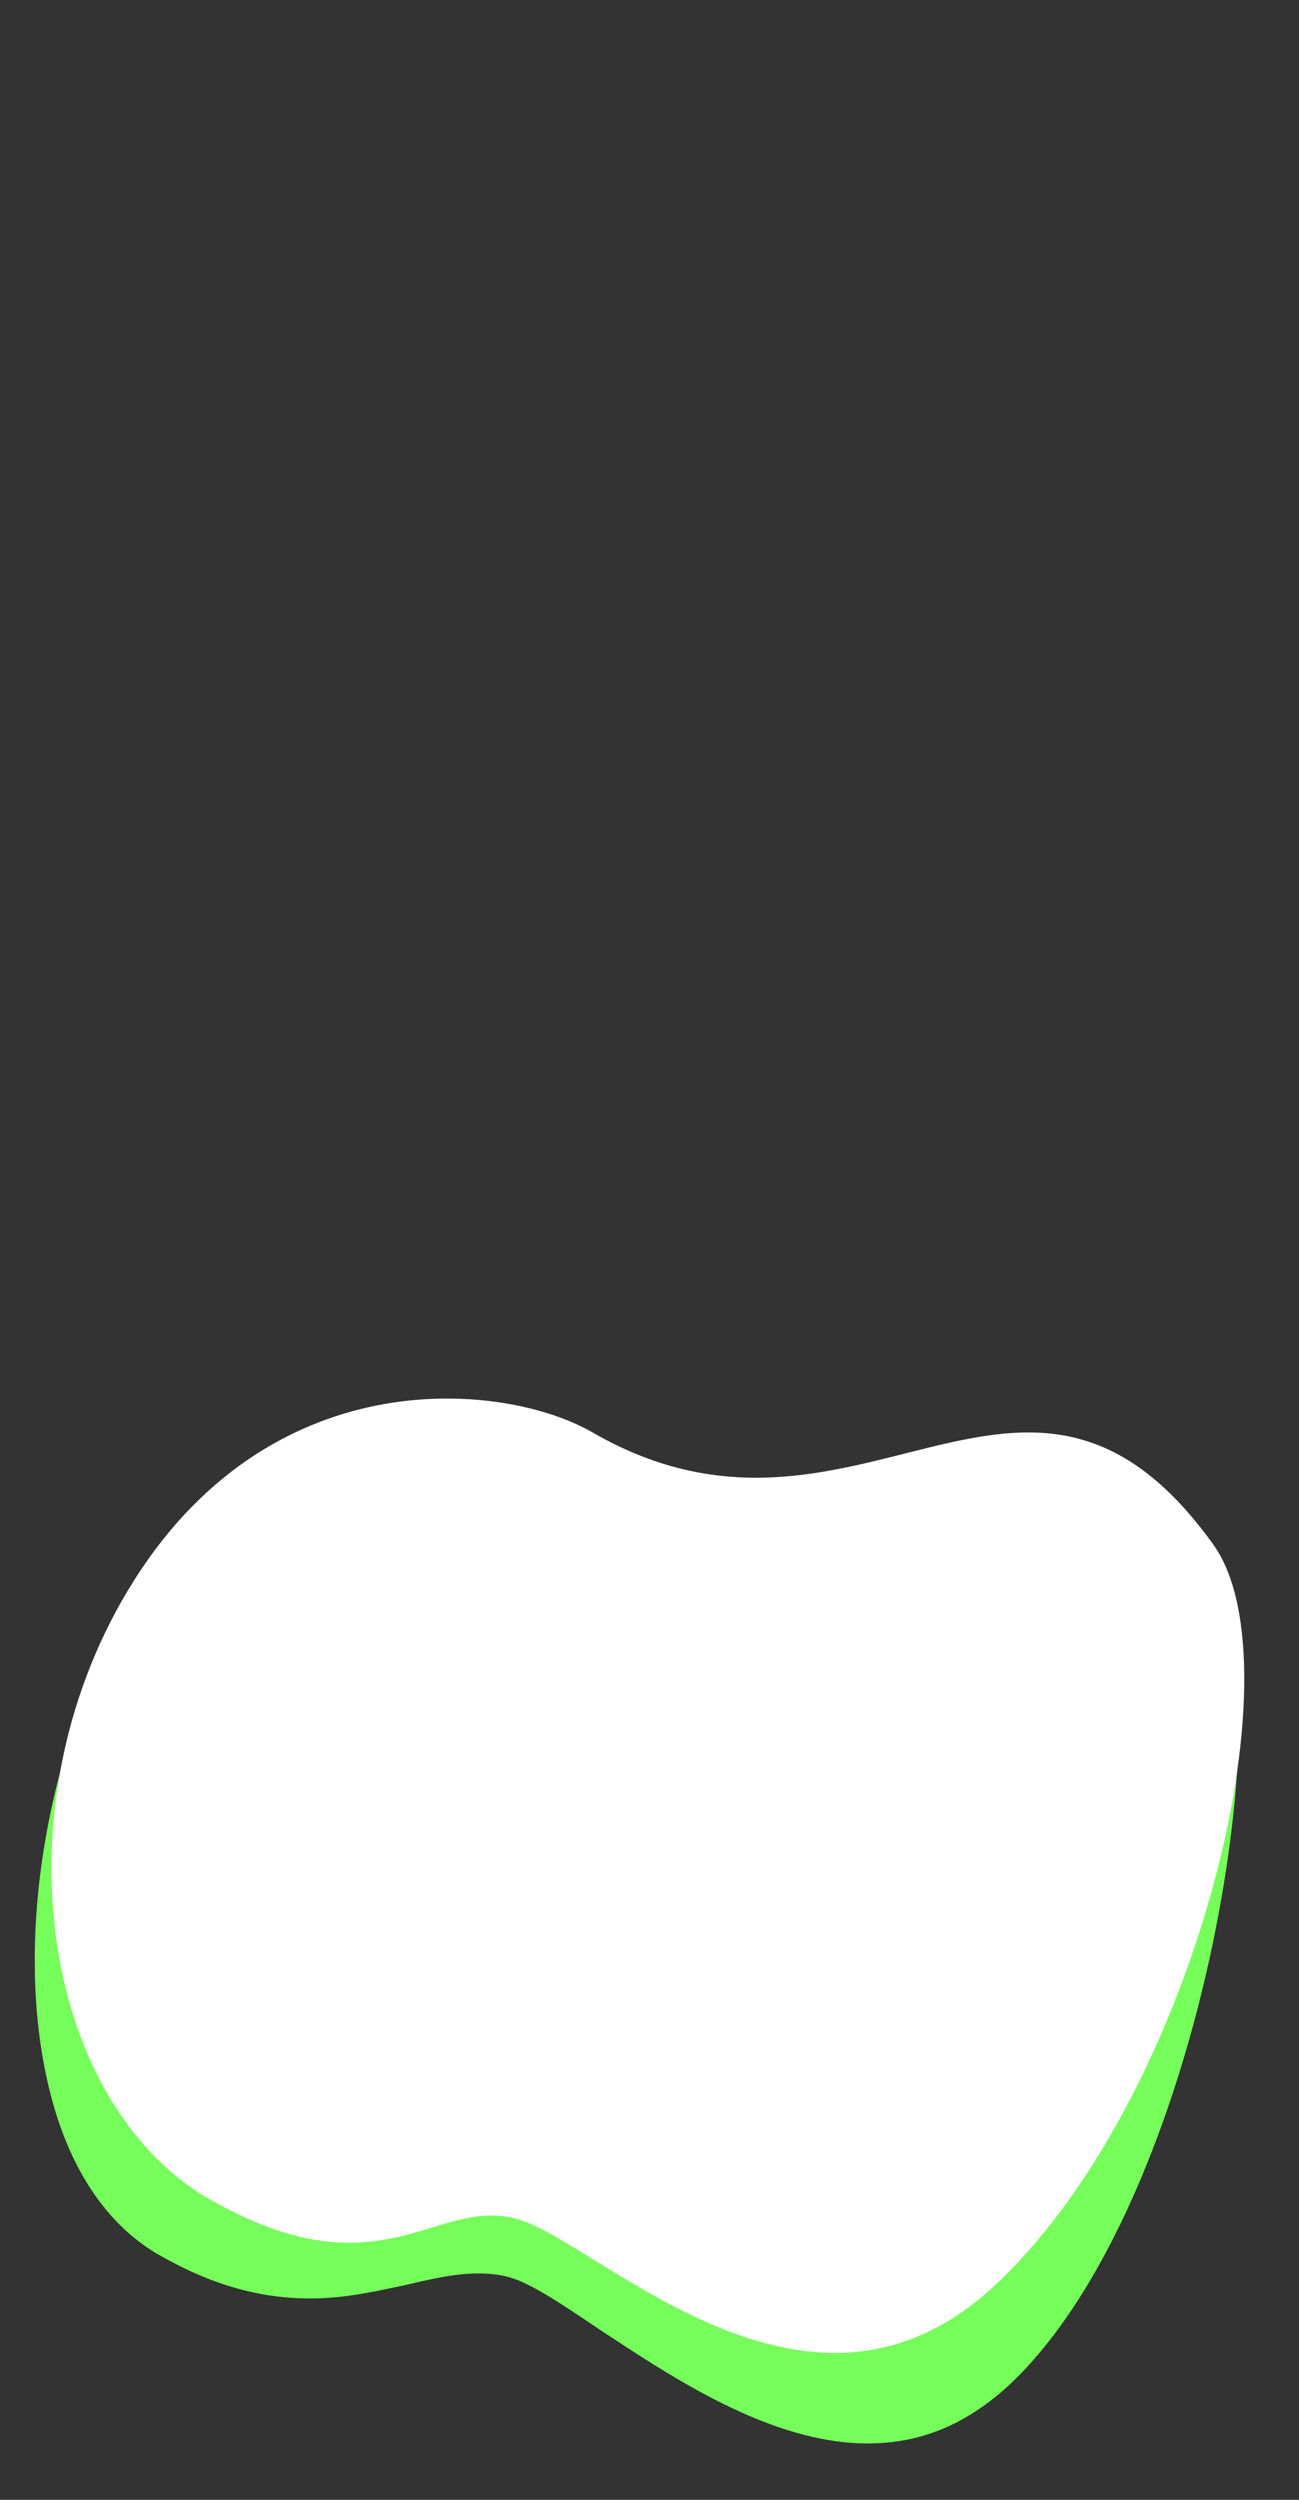 <svg width="13" height="25" viewBox="0 0 13 25" fill="none" xmlns="http://www.w3.org/2000/svg">
<rect x="0" y="0" width="13" height="25" fill="#333333" stroke="none"/>
<path d="M8.684 24.436C7.704 24.436 6.714 23.766 5.984 23.286C5.614 23.036 5.314 22.836 5.104 22.776C5.004 22.746 4.894 22.736 4.784 22.736C4.564 22.736 4.334 22.786 4.084 22.846C3.794 22.906 3.474 22.986 3.104 22.986C2.594 22.986 2.104 22.846 1.584 22.546C1.064 22.246 0.684 21.676 0.494 20.896C0.114 19.356 0.494 17.276 1.414 15.836C2.394 14.296 3.754 14.066 4.474 14.066C5.004 14.066 5.534 14.186 5.894 14.396C6.434 14.706 6.974 14.856 7.564 14.856C8.104 14.856 8.594 14.736 9.074 14.606C9.494 14.496 9.904 14.396 10.294 14.396C10.994 14.396 11.544 14.736 12.084 15.486C12.924 16.656 12.054 22.046 10.084 23.866C9.664 24.246 9.214 24.436 8.684 24.436Z" fill="#76FF5A"/>
<path d="M1.353 15.787C-0.057 17.997 0.393 21.017 2.103 21.997C3.823 22.977 4.363 21.947 5.193 22.197C6.023 22.447 8.083 24.587 9.943 22.867C11.943 21.017 13.023 16.677 12.143 15.447C10.253 12.817 8.573 15.847 5.933 14.327C5.073 13.827 2.763 13.577 1.353 15.787Z" fill="white"/>
</svg>
